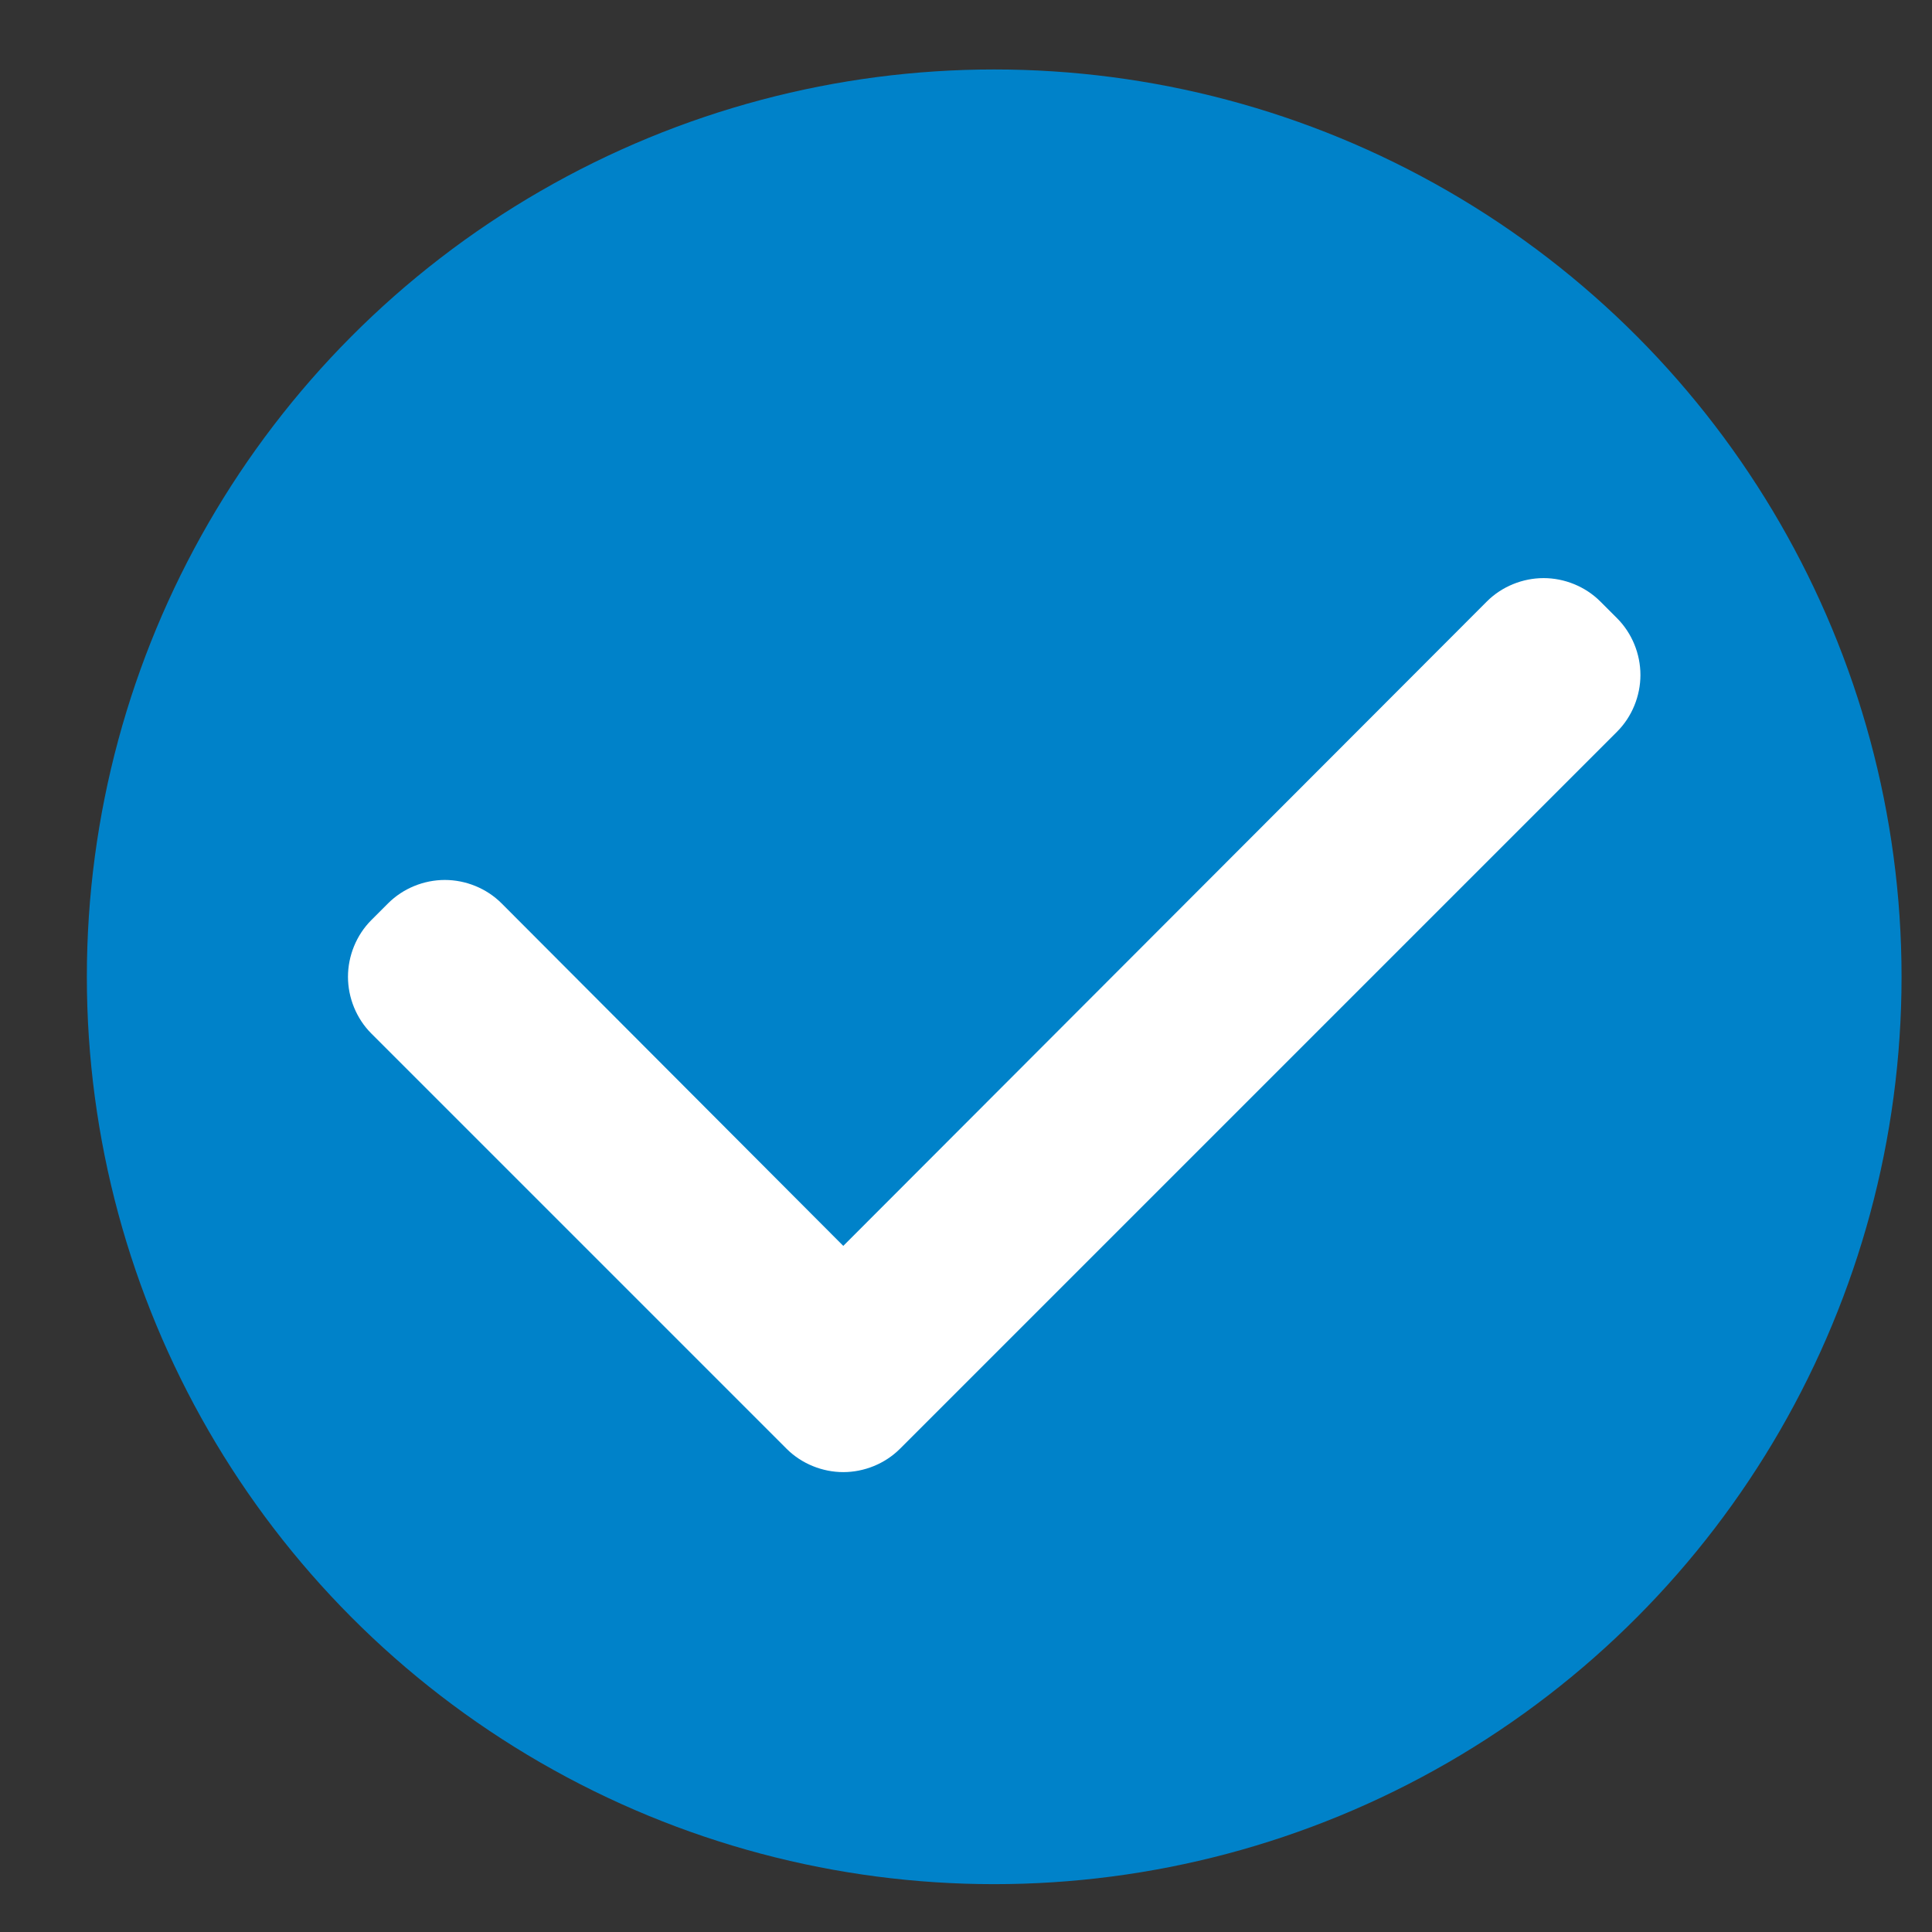 <svg xmlns="http://www.w3.org/2000/svg" xmlns:svg="http://www.w3.org/2000/svg" id="svg8" width="16" height="16" version="1.1" viewBox="0 0 16 16"><rect x="0" y="0" width="16" height="16" fill="#333333" stroke="none"/><g id="g6" fill="#fff" font-family="DejaVu Sans" font-size="2474.955" font-weight="400" letter-spacing="0" transform="matrix(0.005,0,0,0.005,3.605,23.462)" word-spacing="0" style="line-height:125%;-inkscape-font-specification:'DejaVu Sans, Normal';text-align:start"><circle id="circle2" cx="925.714" cy="-3074.495" r="1502.857" fill="#0082c9" fill-rule="evenodd"/><path id="path4" d="m 1996.077,-3574.458 c 0,-34.528 -13.811,-69.055 -38.671,-93.915 l -27.832,-27.832 c -24.86,-24.86 -59.388,-38.671 -93.915,-38.671 -34.528,0 -69.056,13.811 -93.916,38.671 l -1066.01,1067.391 -566.047,-567.428 c -24.86,-24.86 -59.388,-38.671 -93.916,-38.671 -34.528,0 -69.056,13.811 -93.916,38.671 l -27.831,27.832 c -24.86,24.86 -38.671,59.387 -38.671,93.915 0,34.528 13.81,69.056 38.67,93.916 l 499.964,499.963 187.831,187.831 c 24.86,24.86 59.388,38.671 93.916,38.671 34.528,0 69.055,-13.81 93.915,-38.67 l 187.832,-187.832 999.926,-999.926 c 24.86,-24.86 38.67,-59.388 38.67,-93.916 z" font-family="FontAwesome" style="-inkscape-font-specification:FontAwesome"/></g></svg>